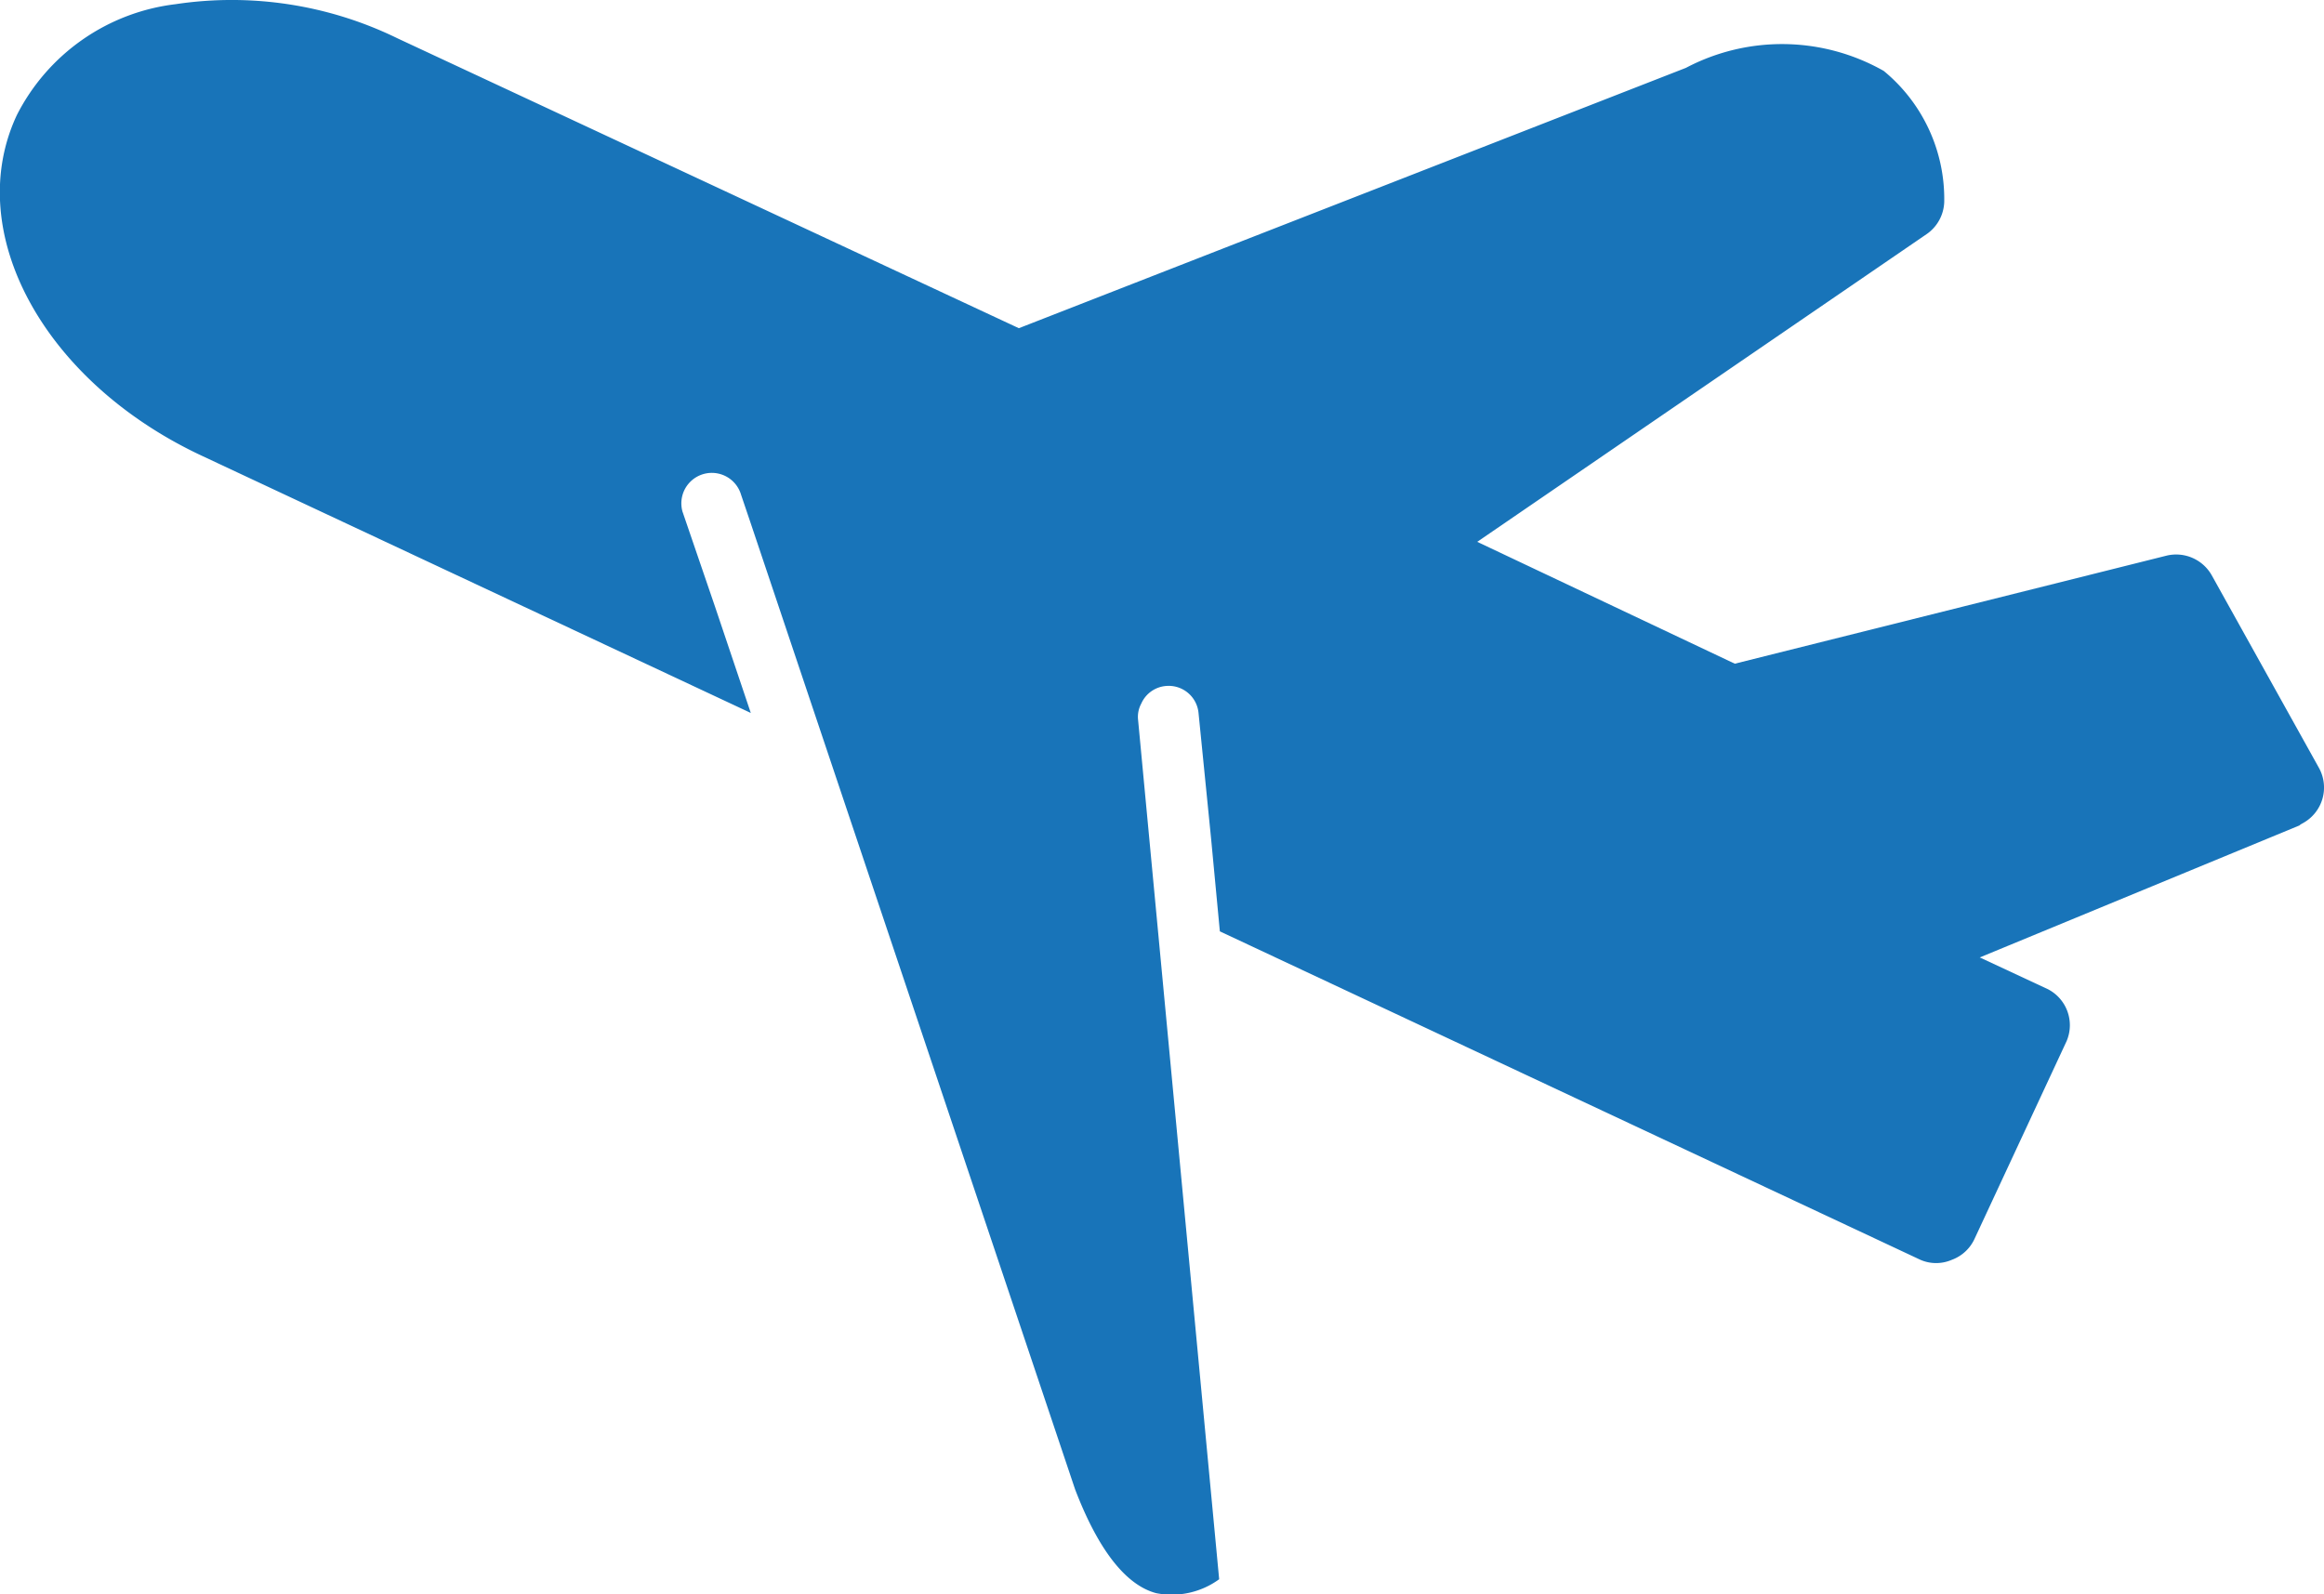 <svg id="surface1" xmlns="http://www.w3.org/2000/svg" width="37.219" height="25.538" viewBox="0 0 37.219 25.538">
  <defs>
    <style>
      .cls-1 {
        fill: #1874b9;
      }
    </style>
  </defs>
  <path id="Path_581" data-name="Path 581" class="cls-1" d="M380.888,755.994a.65.65,0,0,0,.248-.885l-1.717-3.085a.655.655,0,0,0-.721-.311l-6.915,1.731-4.125-1.952,7.2-4.931a.652.652,0,0,0,.279-.512,2.656,2.656,0,0,0-.969-2.1A3.3,3.3,0,0,0,371,743.9l-10.683,4.17-9.951-4.643a6.046,6.046,0,0,0-3.554-.547,3.29,3.29,0,0,0-2.542,1.776c-.877,1.872.428,4.273,2.966,5.459l8.788,4.118-.572-1.7-.508-1.485a.364.364,0,0,0-.012-.034.488.488,0,1,1,.936-.277l.149.44,5.2,15.49c.365.955.805,1.534,1.3,1.665a1.29,1.29,0,0,0,1.008-.223l-1.3-13.781a.444.444,0,0,1,.053-.246.474.474,0,0,1,.394-.281.48.48,0,0,1,.523.437l.2,2,.141,1.493,11.221,5.262a.631.631,0,0,0,.5,0,.645.645,0,0,0,.365-.336l1.475-3.168a.649.649,0,0,0-.305-.834l-1.086-.506,5.119-2.114C380.845,756.016,380.868,756.006,380.888,755.994Z" transform="translate(-344 -742.813)"/>
</svg>
